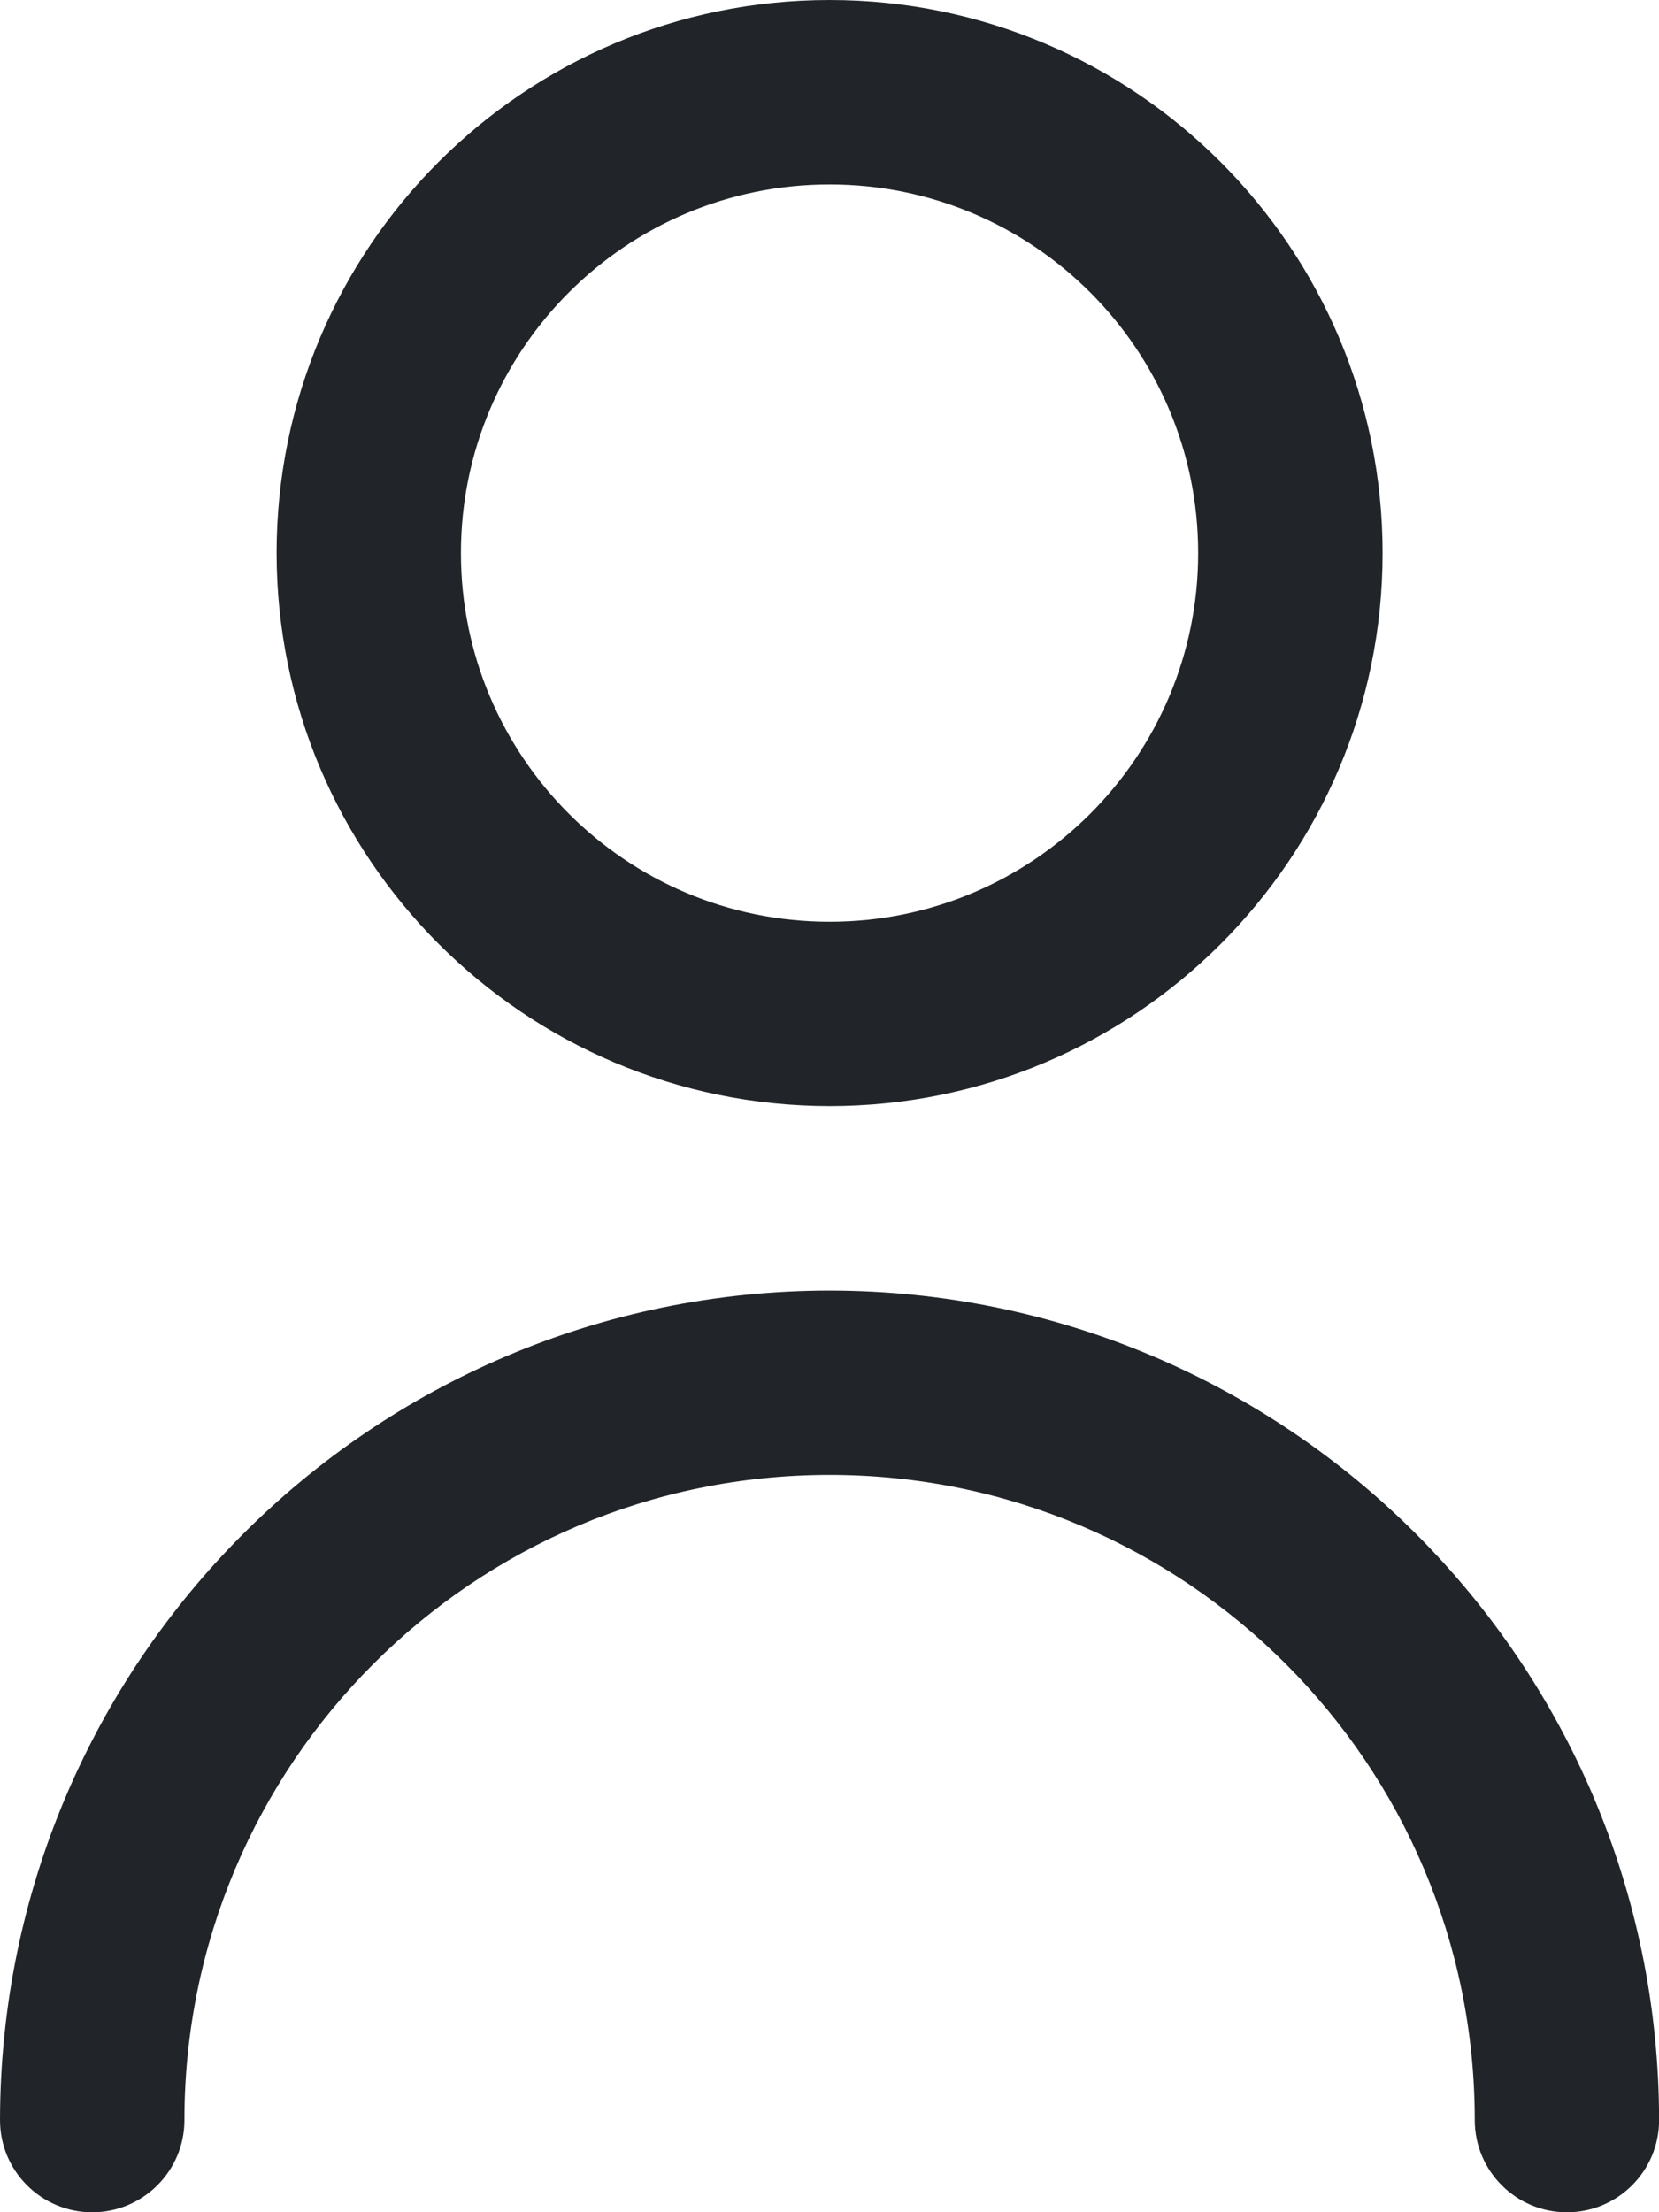 <svg width="18" height="24" viewBox="0 0 18 24" fill="none" xmlns="http://www.w3.org/2000/svg">
<g id="avatar.svg" clip-path="url(#clip0_3_2875)">
<g id="Layer_x0020_1">
<g id="_1732704023632">
<path id="Vector" d="M9.001 12C12.314 12 15.001 9.313 15.001 6C15.001 2.687 12.314 6.10352e-05 9.001 6.10352e-05C5.687 6.10352e-05 3.001 2.687 3.001 6C3.004 9.312 5.689 11.997 9.001 12ZM9.001 2.001C11.21 2.001 13 3.791 13 6C13 8.209 11.21 10 9.001 10C6.792 10 5.001 8.209 5.001 6C5.001 3.791 6.792 2.001 9.001 2.001Z" fill="#212529"/>
<path id="Vector_2" d="M9.001 14.001C4.034 14.005 0.005 18.033 4.3869e-05 23.001C4.3869e-05 23.553 0.448 24.001 1 24.001C1.552 24.001 2.001 23.553 2.001 23.001C2.001 19.136 5.135 16.001 9.001 16.001C12.866 16.001 16.001 19.136 16.001 23.001C16.001 23.553 16.449 24.001 17.001 24.001C17.553 24.001 18.001 23.553 18.001 23.001C17.997 18.034 13.969 14.005 9.001 14.001Z" fill="#212529"/>
</g>
</g>
</g>
<defs>
<clipPath id="clip0_3_2875">
<rect width="18" height="24" fill="white"/>
</clipPath>
</defs>
</svg>
